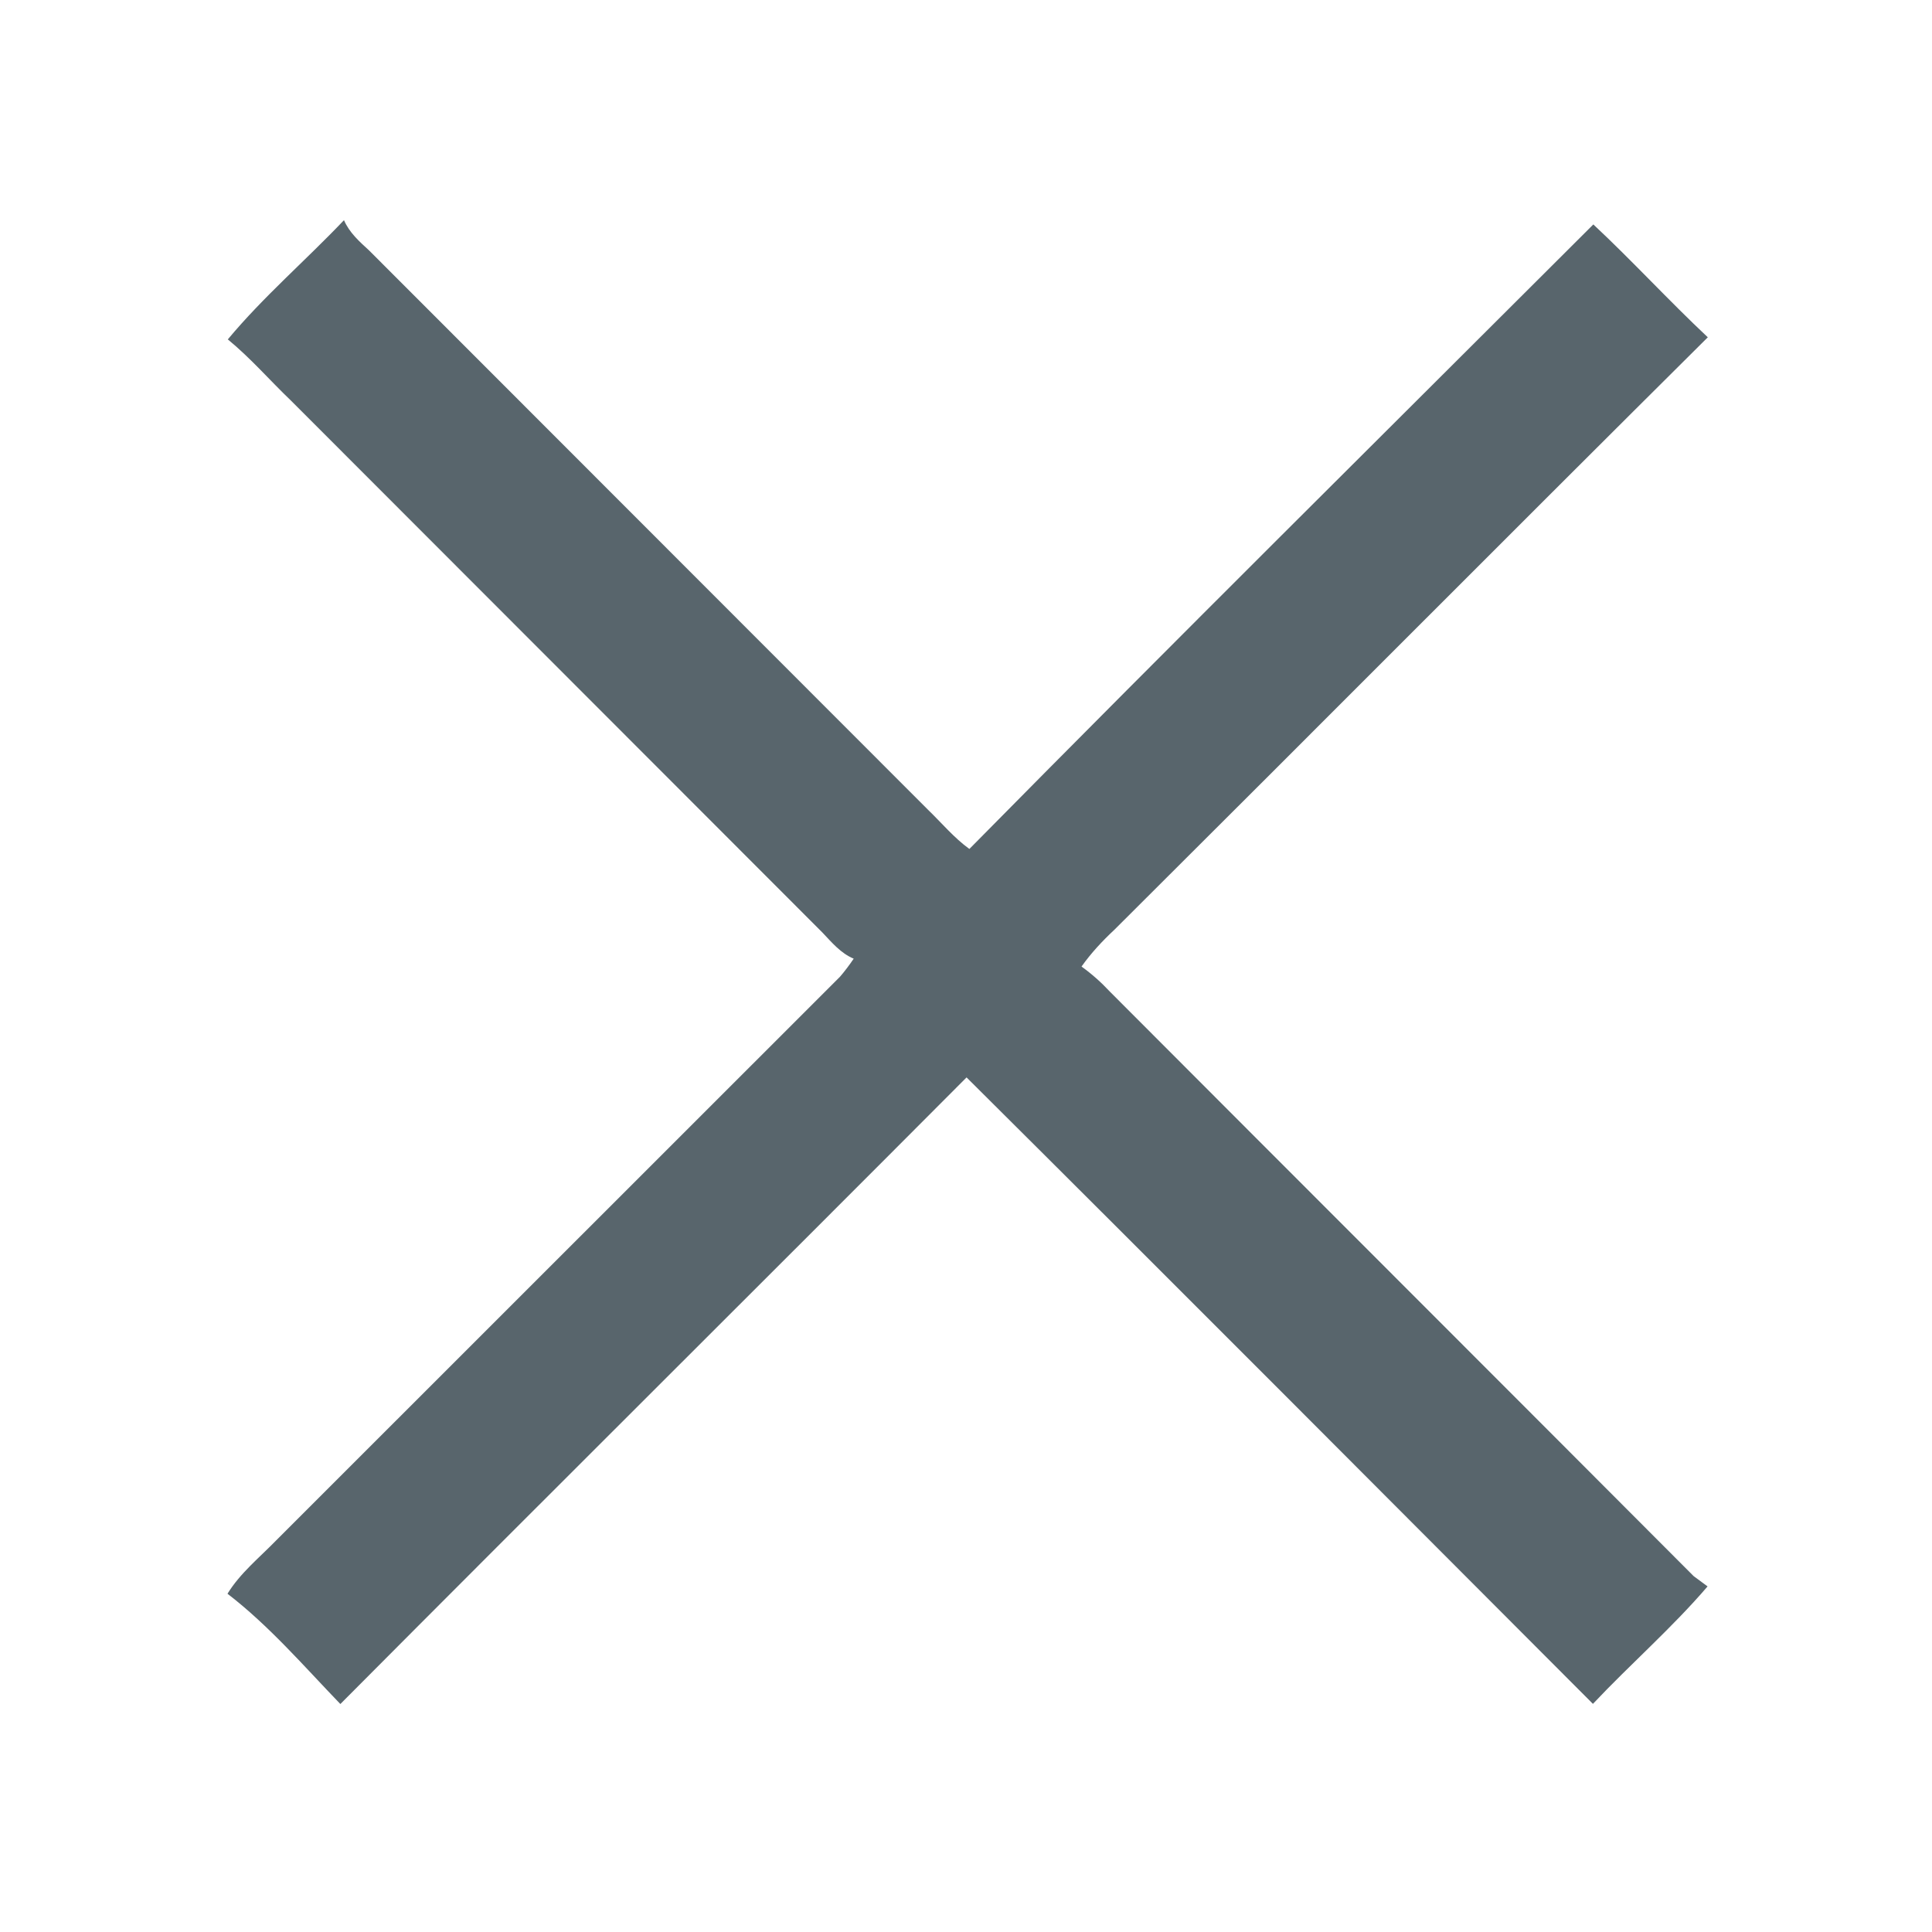 <svg width="24px" height="24px" viewBox="0 0 240 240" version="1.1" xmlns="http://www.w3.org/2000/svg">
<g id="#58656cff">
<path fill="#58656c" opacity="1.00" d=" M 28.30 42.16 C 32.71 36.86 37.98 32.35 42.73 27.35 C 43.39 28.89 44.64 30.00 45.85 31.11 C 69.00 54.27 92.14 77.44 115.29 100.60 C 116.98 102.23 118.50 104.07 120.42 105.46 C 146.09 79.44 172.07 53.71 197.93 27.88 C 202.79 32.42 207.29 37.34 212.15 41.90 C 187.52 66.37 163.05 90.99 138.45 115.48 C 136.95 116.88 135.54 118.39 134.35 120.07 C 135.62 120.98 136.80 122.03 137.87 123.18 C 162.03 147.40 186.24 171.57 210.39 195.79 C 210.83 196.11 211.69 196.75 212.12 197.07 C 207.70 202.23 202.54 206.71 197.88 211.66 C 171.96 185.70 146.08 159.70 120.07 133.84 C 94.18 159.83 68.15 185.68 42.28 211.68 C 37.76 206.99 33.43 201.95 28.26 197.98 C 29.84 195.41 32.21 193.51 34.29 191.37 C 57.63 168.01 81.01 144.69 104.35 121.33 C 104.96 120.62 105.52 119.87 106.05 119.09 C 104.44 118.42 103.33 117.07 102.16 115.84 C 80.17 93.83 58.18 71.83 36.19 49.81 C 33.54 47.28 31.14 44.49 28.30 42.16 Z" />
</g>
</svg>
